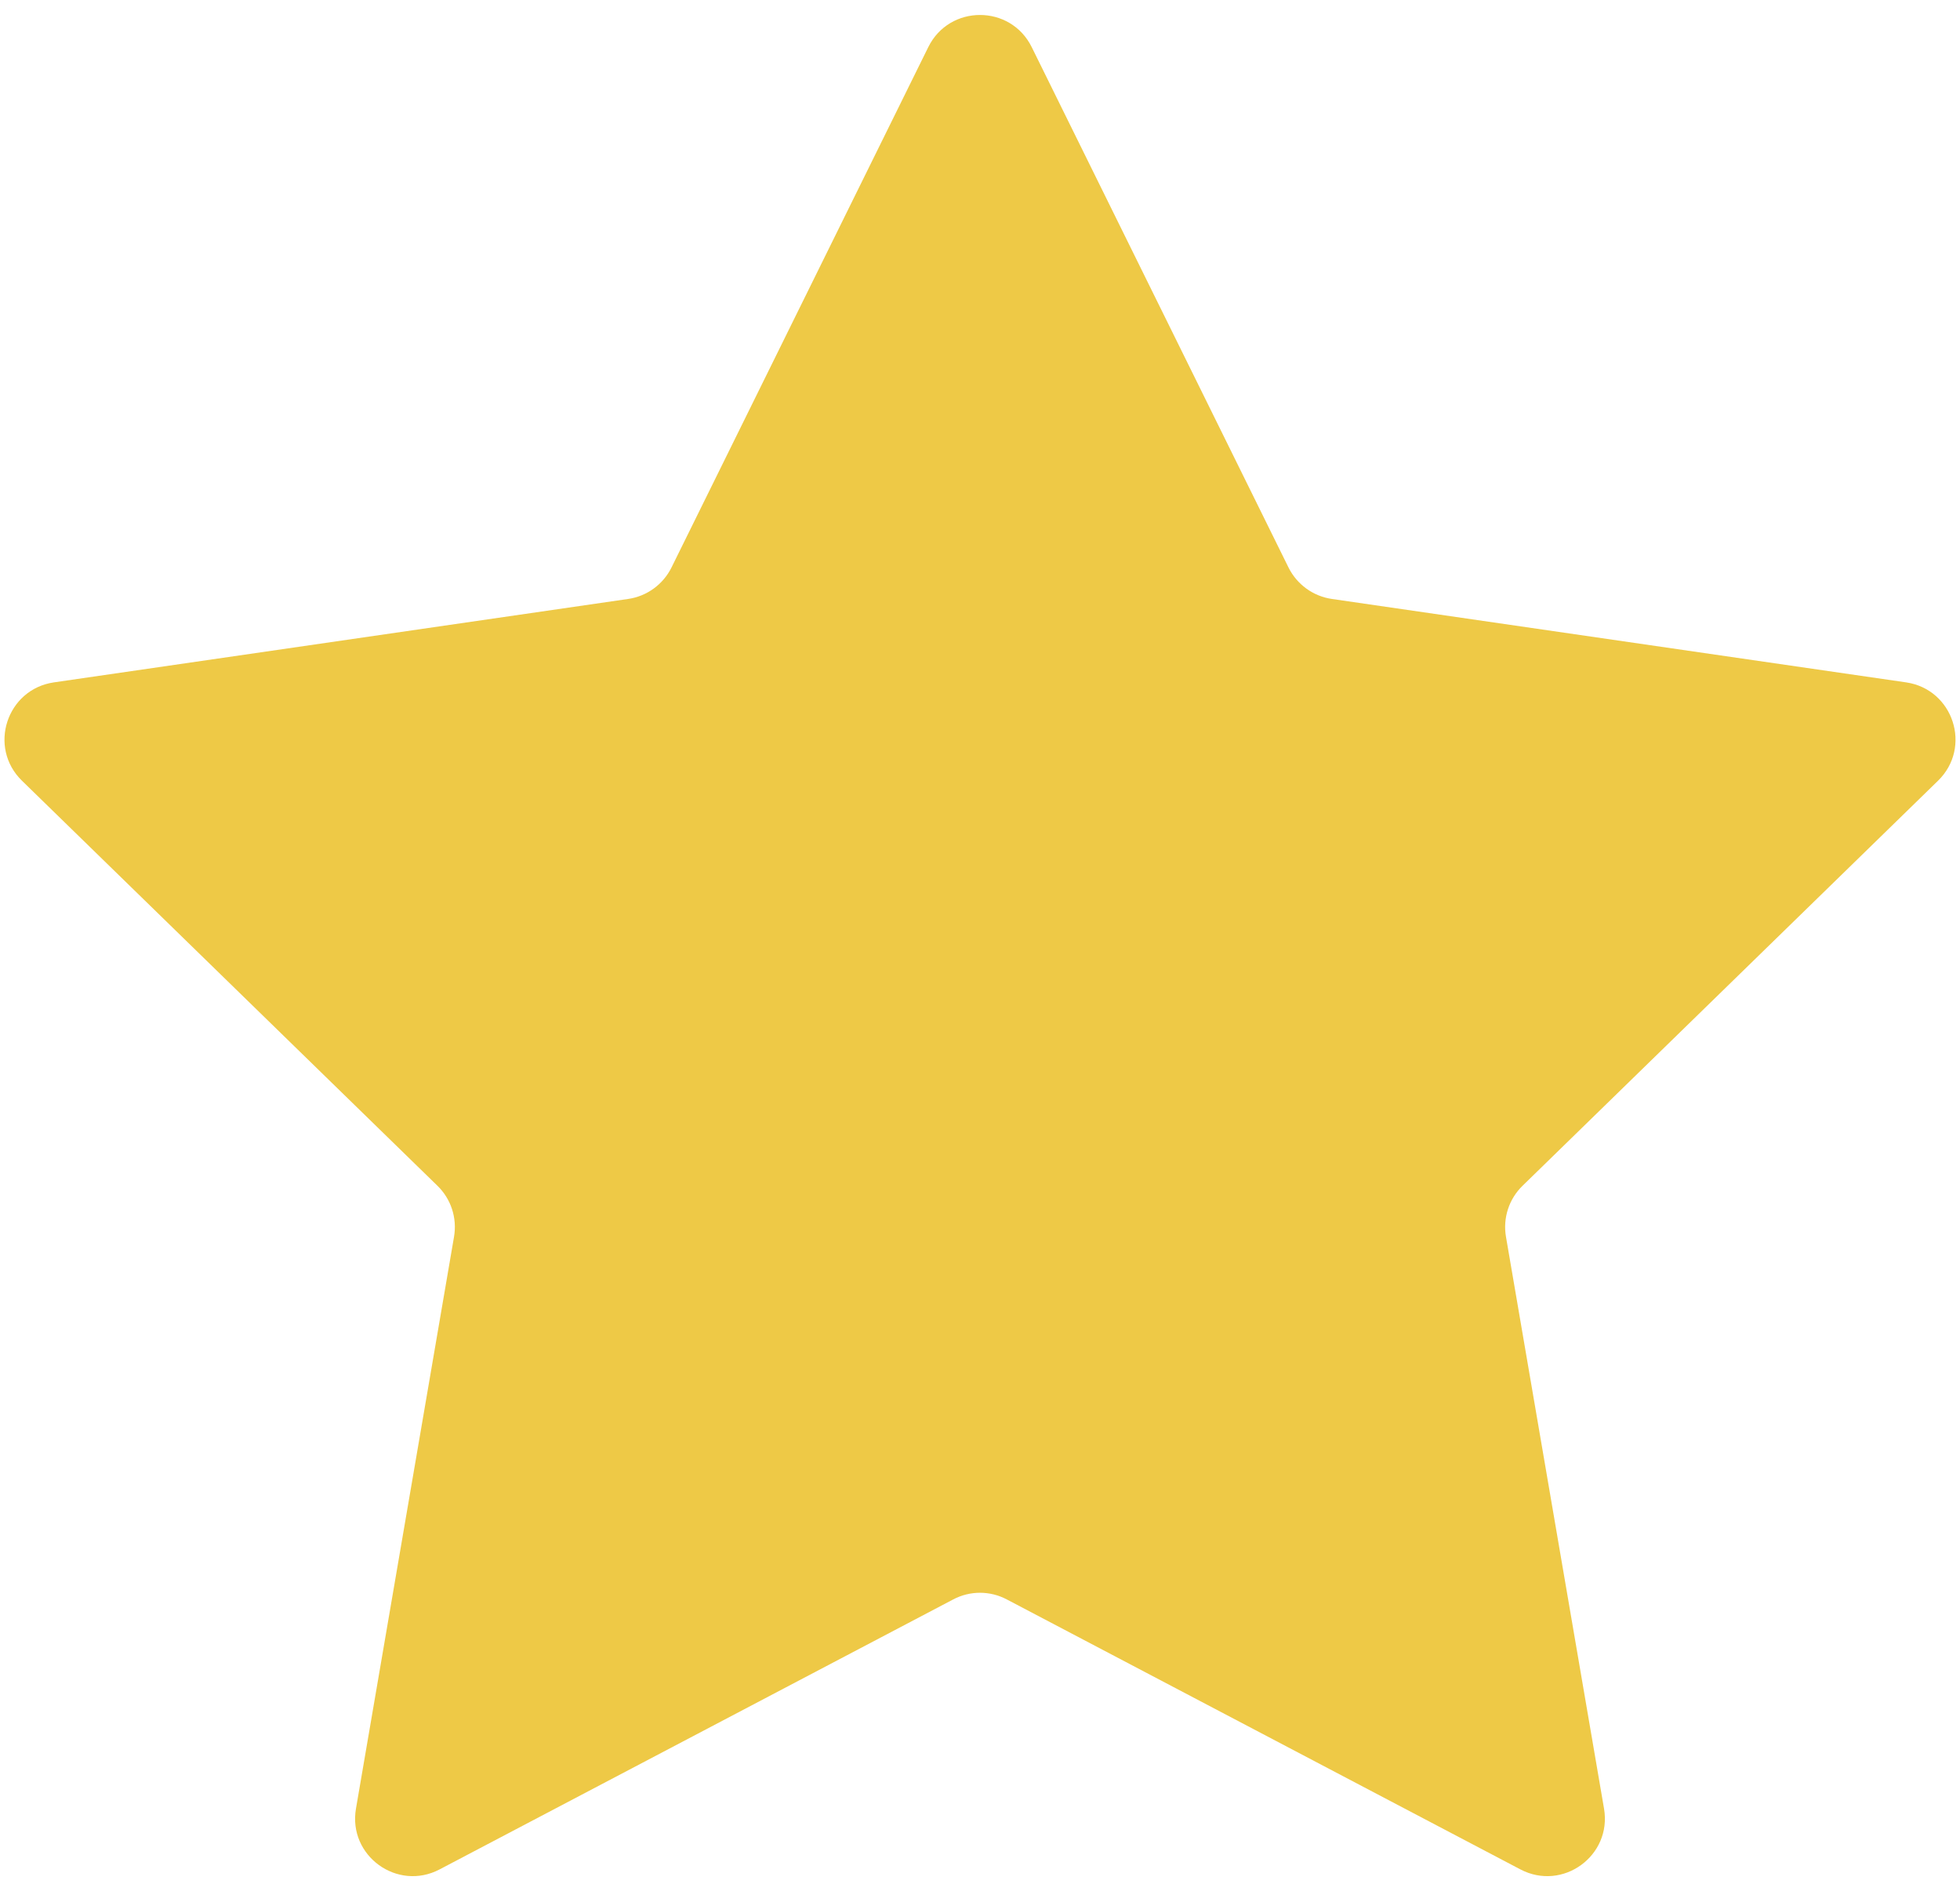 <svg width="34" height="33" viewBox="0 0 34 33" fill="none" xmlns="http://www.w3.org/2000/svg">
<path d="M16.103 0.817C16.47 0.074 17.53 0.074 17.897 0.817L22.351 9.843C22.497 10.138 22.779 10.343 23.104 10.39L33.065 11.837C33.885 11.957 34.213 12.964 33.619 13.543L26.412 20.569C26.176 20.798 26.068 21.129 26.124 21.454L27.825 31.374C27.965 32.191 27.108 32.814 26.374 32.428L17.465 27.745C17.174 27.591 16.826 27.591 16.535 27.745L7.626 32.428C6.892 32.814 6.034 32.191 6.175 31.374L7.876 21.454C7.932 21.129 7.824 20.798 7.588 20.569L0.381 13.543C-0.213 12.964 0.115 11.957 0.935 11.837L10.896 10.39C11.222 10.343 11.503 10.138 11.649 9.843L16.103 0.817Z" fill="#EEC946"/>
</svg>
